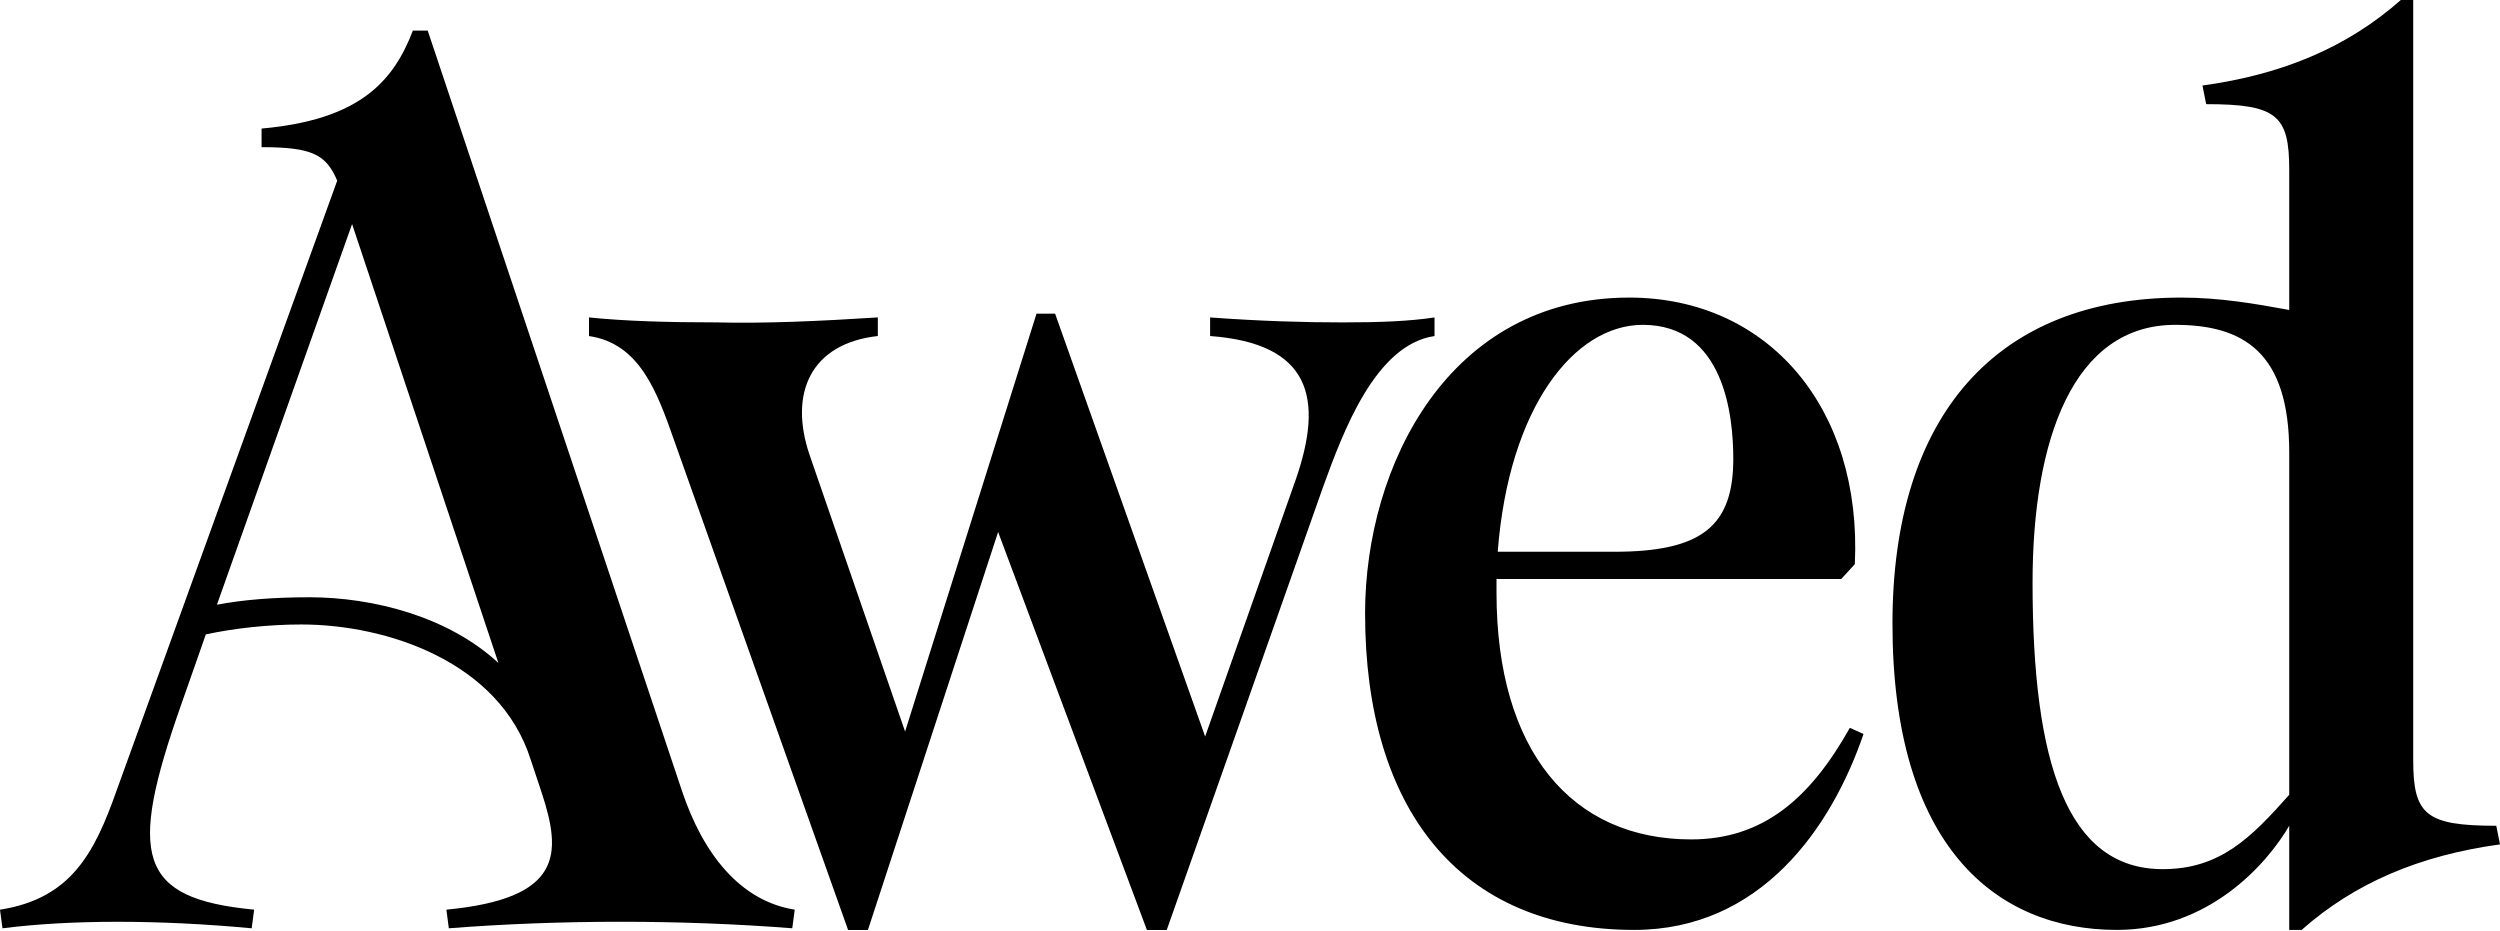 <svg width="486" height="181" fill="none" xmlns="http://www.w3.org/2000/svg"><path d="m49.406 176.845-.48 3.618c-18.08-1.687-35.193-1.687-48.446 0L0 176.845c13.739-2.167 18.316-10.849 22.657-23.136l42.898-118.59c-2.168-5.064-4.82-6.509-14.704-6.509v-3.618c18.802-1.688 25.547-8.918 29.408-19.039h2.89l49.411 147.75c4.098 12.293 11.329 21.455 21.935 23.136l-.48 3.619c-21.692-1.688-45.071-1.688-66.763 0l-.48-3.619c22.657-2.167 22.415-10.848 18.559-22.656l-2.167-6.509c-6.028-19.038-27.963-26.275-44.591-26.275-6.266 0-13.016.723-18.56 1.931l-4.82 13.738c-10.363 29.408-8.438 37.604 14.219 39.771l-.006.006Zm10.606-60.74c12.773 0 27.234 3.855 36.875 12.773L68.445 43.557 42.17 117.556c5.063-.965 11.085-1.445 17.836-1.445l.006-.006ZM114.487 61.705c6.988.723 15.426.966 24.587.966 9.641.242 20.247-.243 31.575-.966v3.618C157.633 66.77 153.292 76.41 157.39 88.46l18.559 53.753 25.547-81.23h3.618l29.165 82.195 17.594-49.892c5.543-15.906 2.89-26.512-16.628-27.963v-3.612c9.883.723 18.316.965 25.789.965 7.473 0 13.016-.242 17.837-.965v3.618c-11.572 1.688-17.837 18.802-21.692 29.408l-30.367 86.05h-3.855l-28.923-77.369-25.309 77.369h-3.856l-33.742-94.968c-3.376-9.64-6.751-19.039-16.629-20.49v-3.618l-.011-.006Z" fill="black"/><path d="M265.369 119.313c0-28.922 16.392-61.463 51.342-61.463 26.998 0 45.314 21.455 43.869 51.822l-2.653 2.89h-67.005v2.653c0 30.853 14.703 47.967 37.84 47.967 13.981 0 23.137-7.953 30.853-21.692l2.653 1.202c-6.266 18.317-20.004 38.083-44.592 38.083-33.985 0-52.301-23.622-52.301-61.462h-.006Zm48.446-12.051c17.115 0 23.137-5.063 23.137-18.08 0-8.195-1.688-26.032-17.594-26.032-13.259 0-26.032 15.906-28.199 44.106h22.656v.006ZM428.878 20.247l-.722-3.619C443.825 14.461 456.355 9.155 466.719 0h2.41v147.755c0 10.606 2.41 12.774 16.149 12.774l.722 3.618c-15.669 2.167-28.2 7.473-38.563 16.628h-2.41v-20.246c-4.341 7.473-15.669 20.246-33.506 20.246-23.622 0-43.626-16.391-43.626-59.532 0-40.493 20.247-63.393 56.163-63.393 7.473 0 14.461 1.208 20.969 2.41V33.02c0-10.606-2.41-12.773-16.149-12.773Zm-8.439 148.715c11.086 0 17.115-6.029 24.588-14.462V87.975c0-19.525-8.918-24.825-22.177-24.825-19.767 0-27.72 22.178-27.72 50.135 0 35.193 6.75 55.677 25.309 55.677Z" fill="black"/></svg>